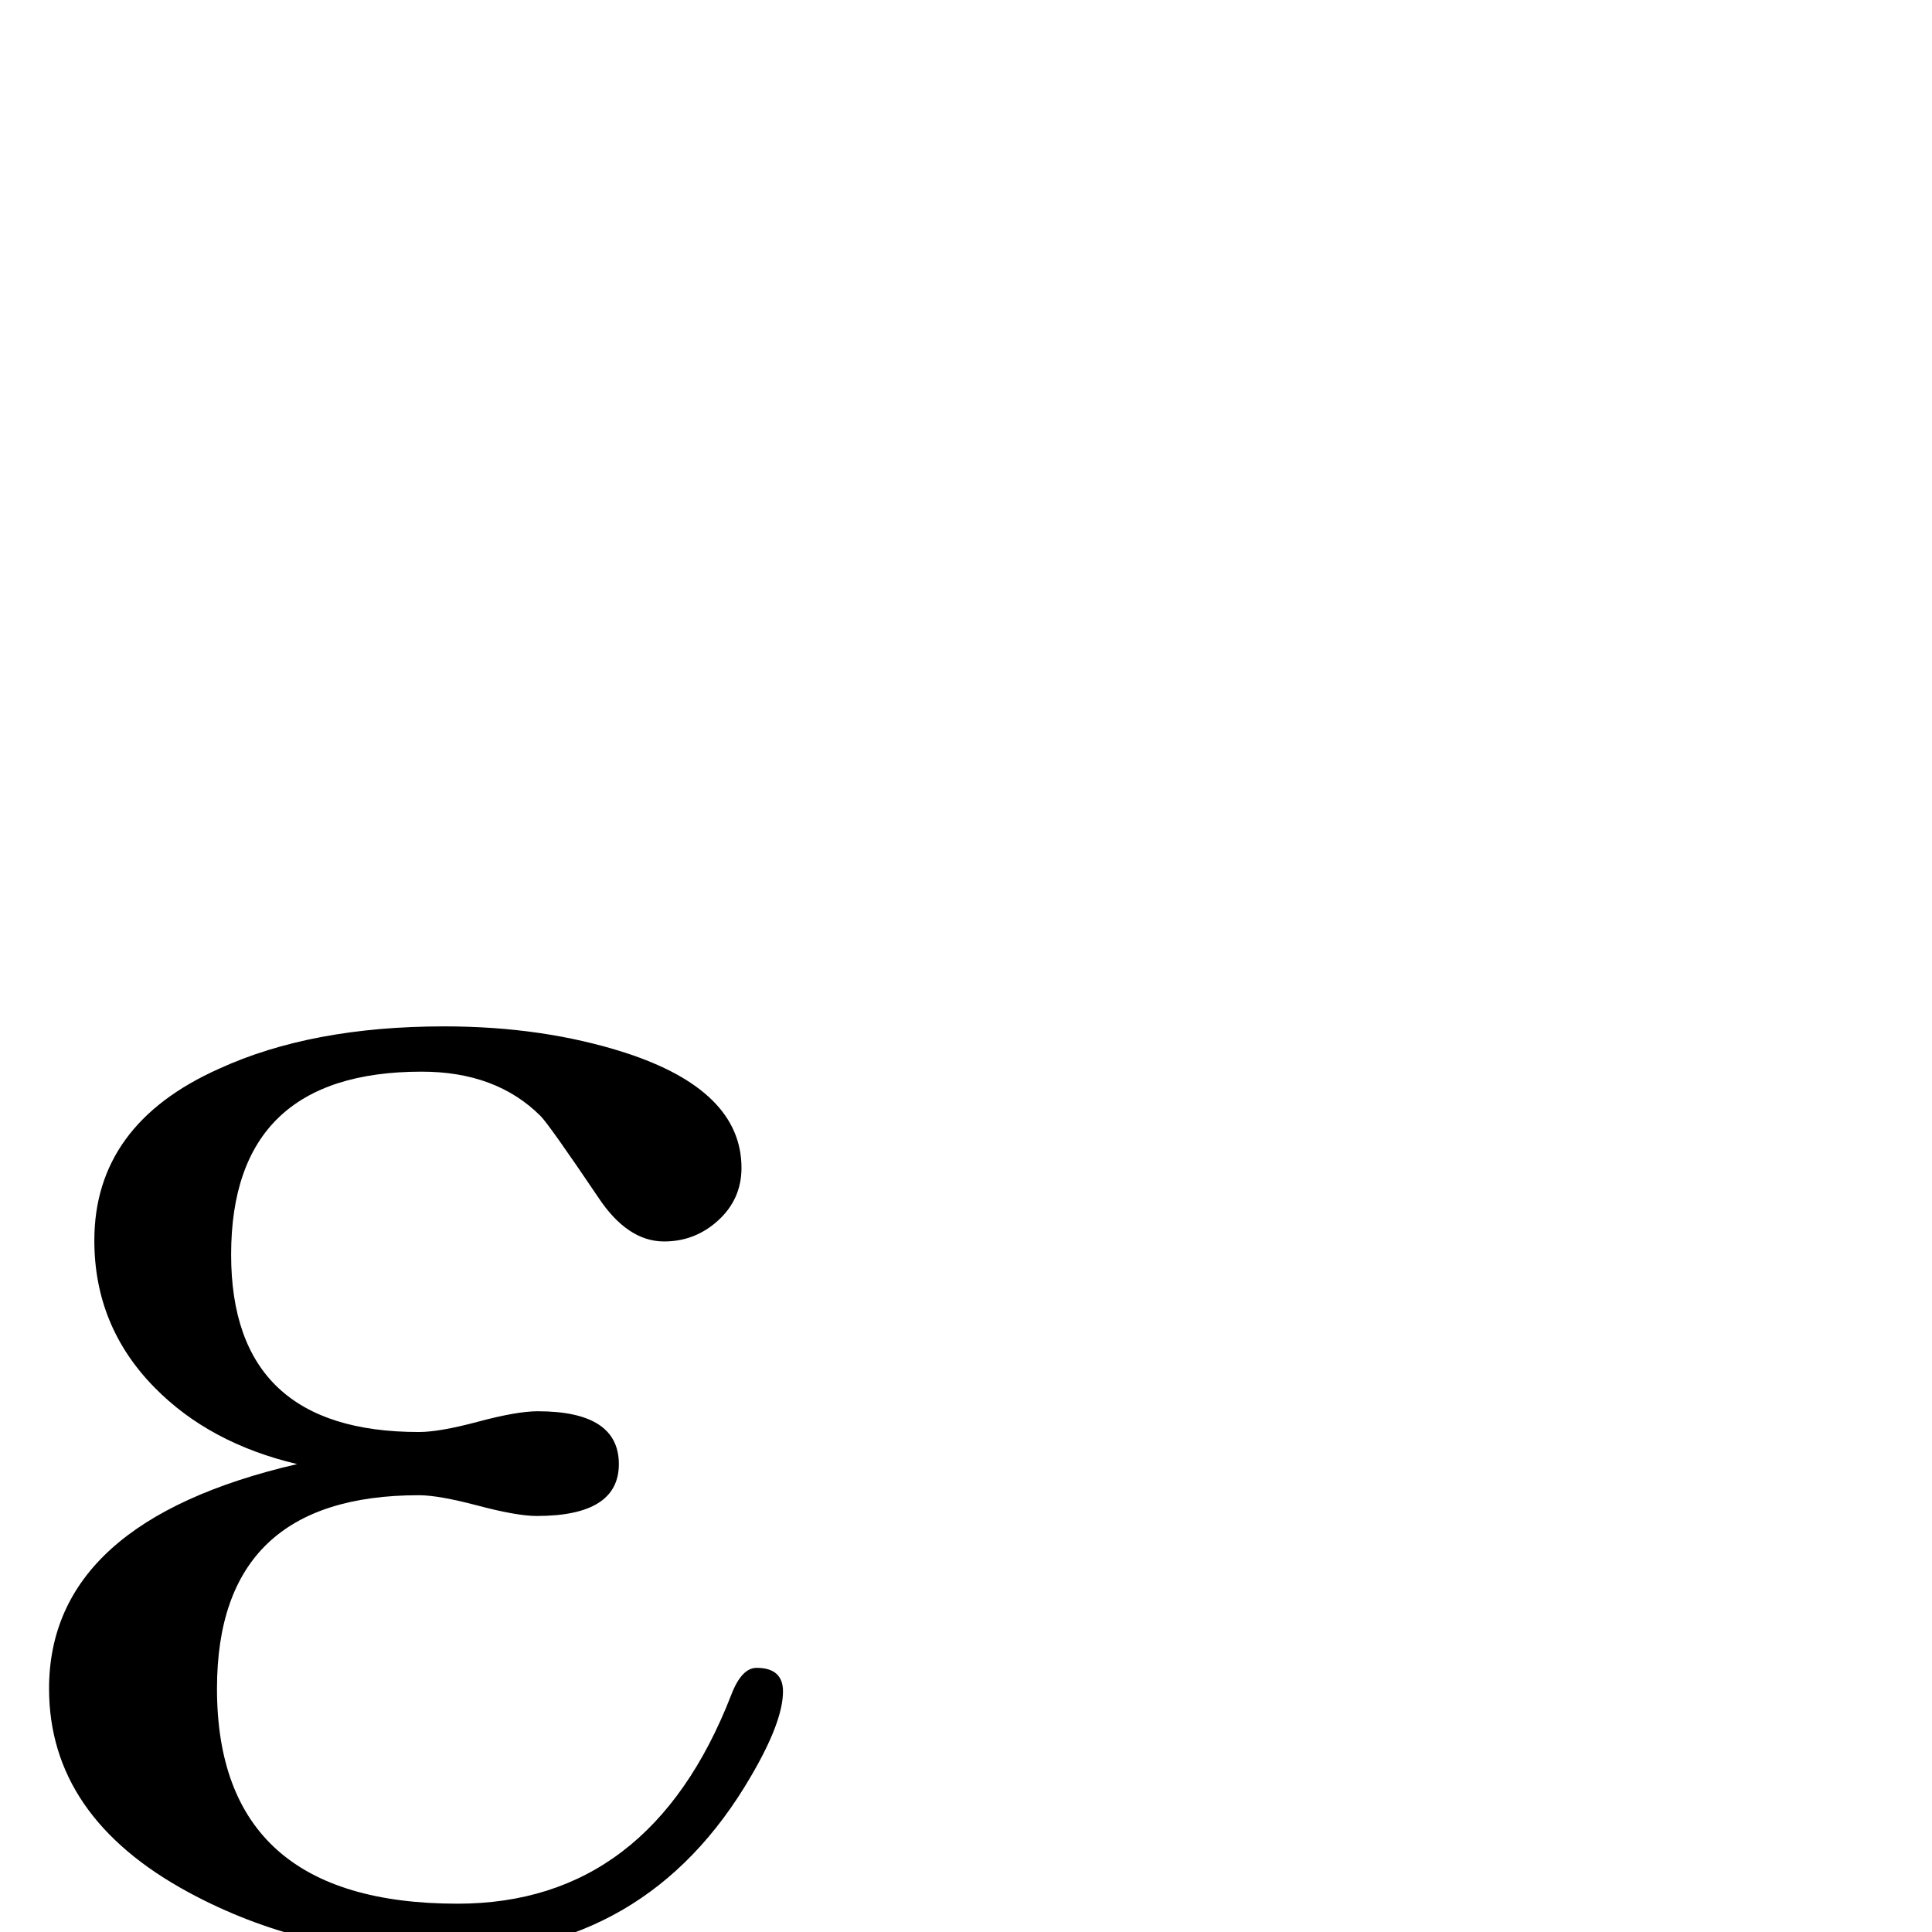 <?xml version="1.0" standalone="no"?>
<!DOCTYPE svg PUBLIC "-//W3C//DTD SVG 1.1//EN" "http://www.w3.org/Graphics/SVG/1.1/DTD/svg11.dtd" >
<svg viewBox="0 -442 2048 2048">
  <g transform="matrix(1 0 0 -1 0 1606)">
   <path fill="currentColor"
d="M830 255q0 -32 -34 -90q-110 -189 -326 -189q-148 0 -270 66q-148 80 -148 216q0 177 263 238q-93 22 -151 81q-64 65 -64 156q0 123 132 182q98 45 239 45q105 0 192 -28q123 -40 123 -122q0 -33 -24.5 -55.5t-57.5 -22.5q-39 0 -70 47q-52 77 -61 86q-47 47 -126 47
q-202 0 -202 -194q0 -188 199 -188q22 0 63 11t63 11q86 0 86 -56q0 -55 -87 -55q-21 0 -62.5 11t-62.5 11q-214 0 -214 -205q0 -228 255 -228q204 0 290 221q11 29 27 29q28 0 28 -25zM851 -268q0 -41 -37 -41h-735q-39 0 -39 41t39 41h735q37 0 37 -41z" />
  </g>

</svg>
